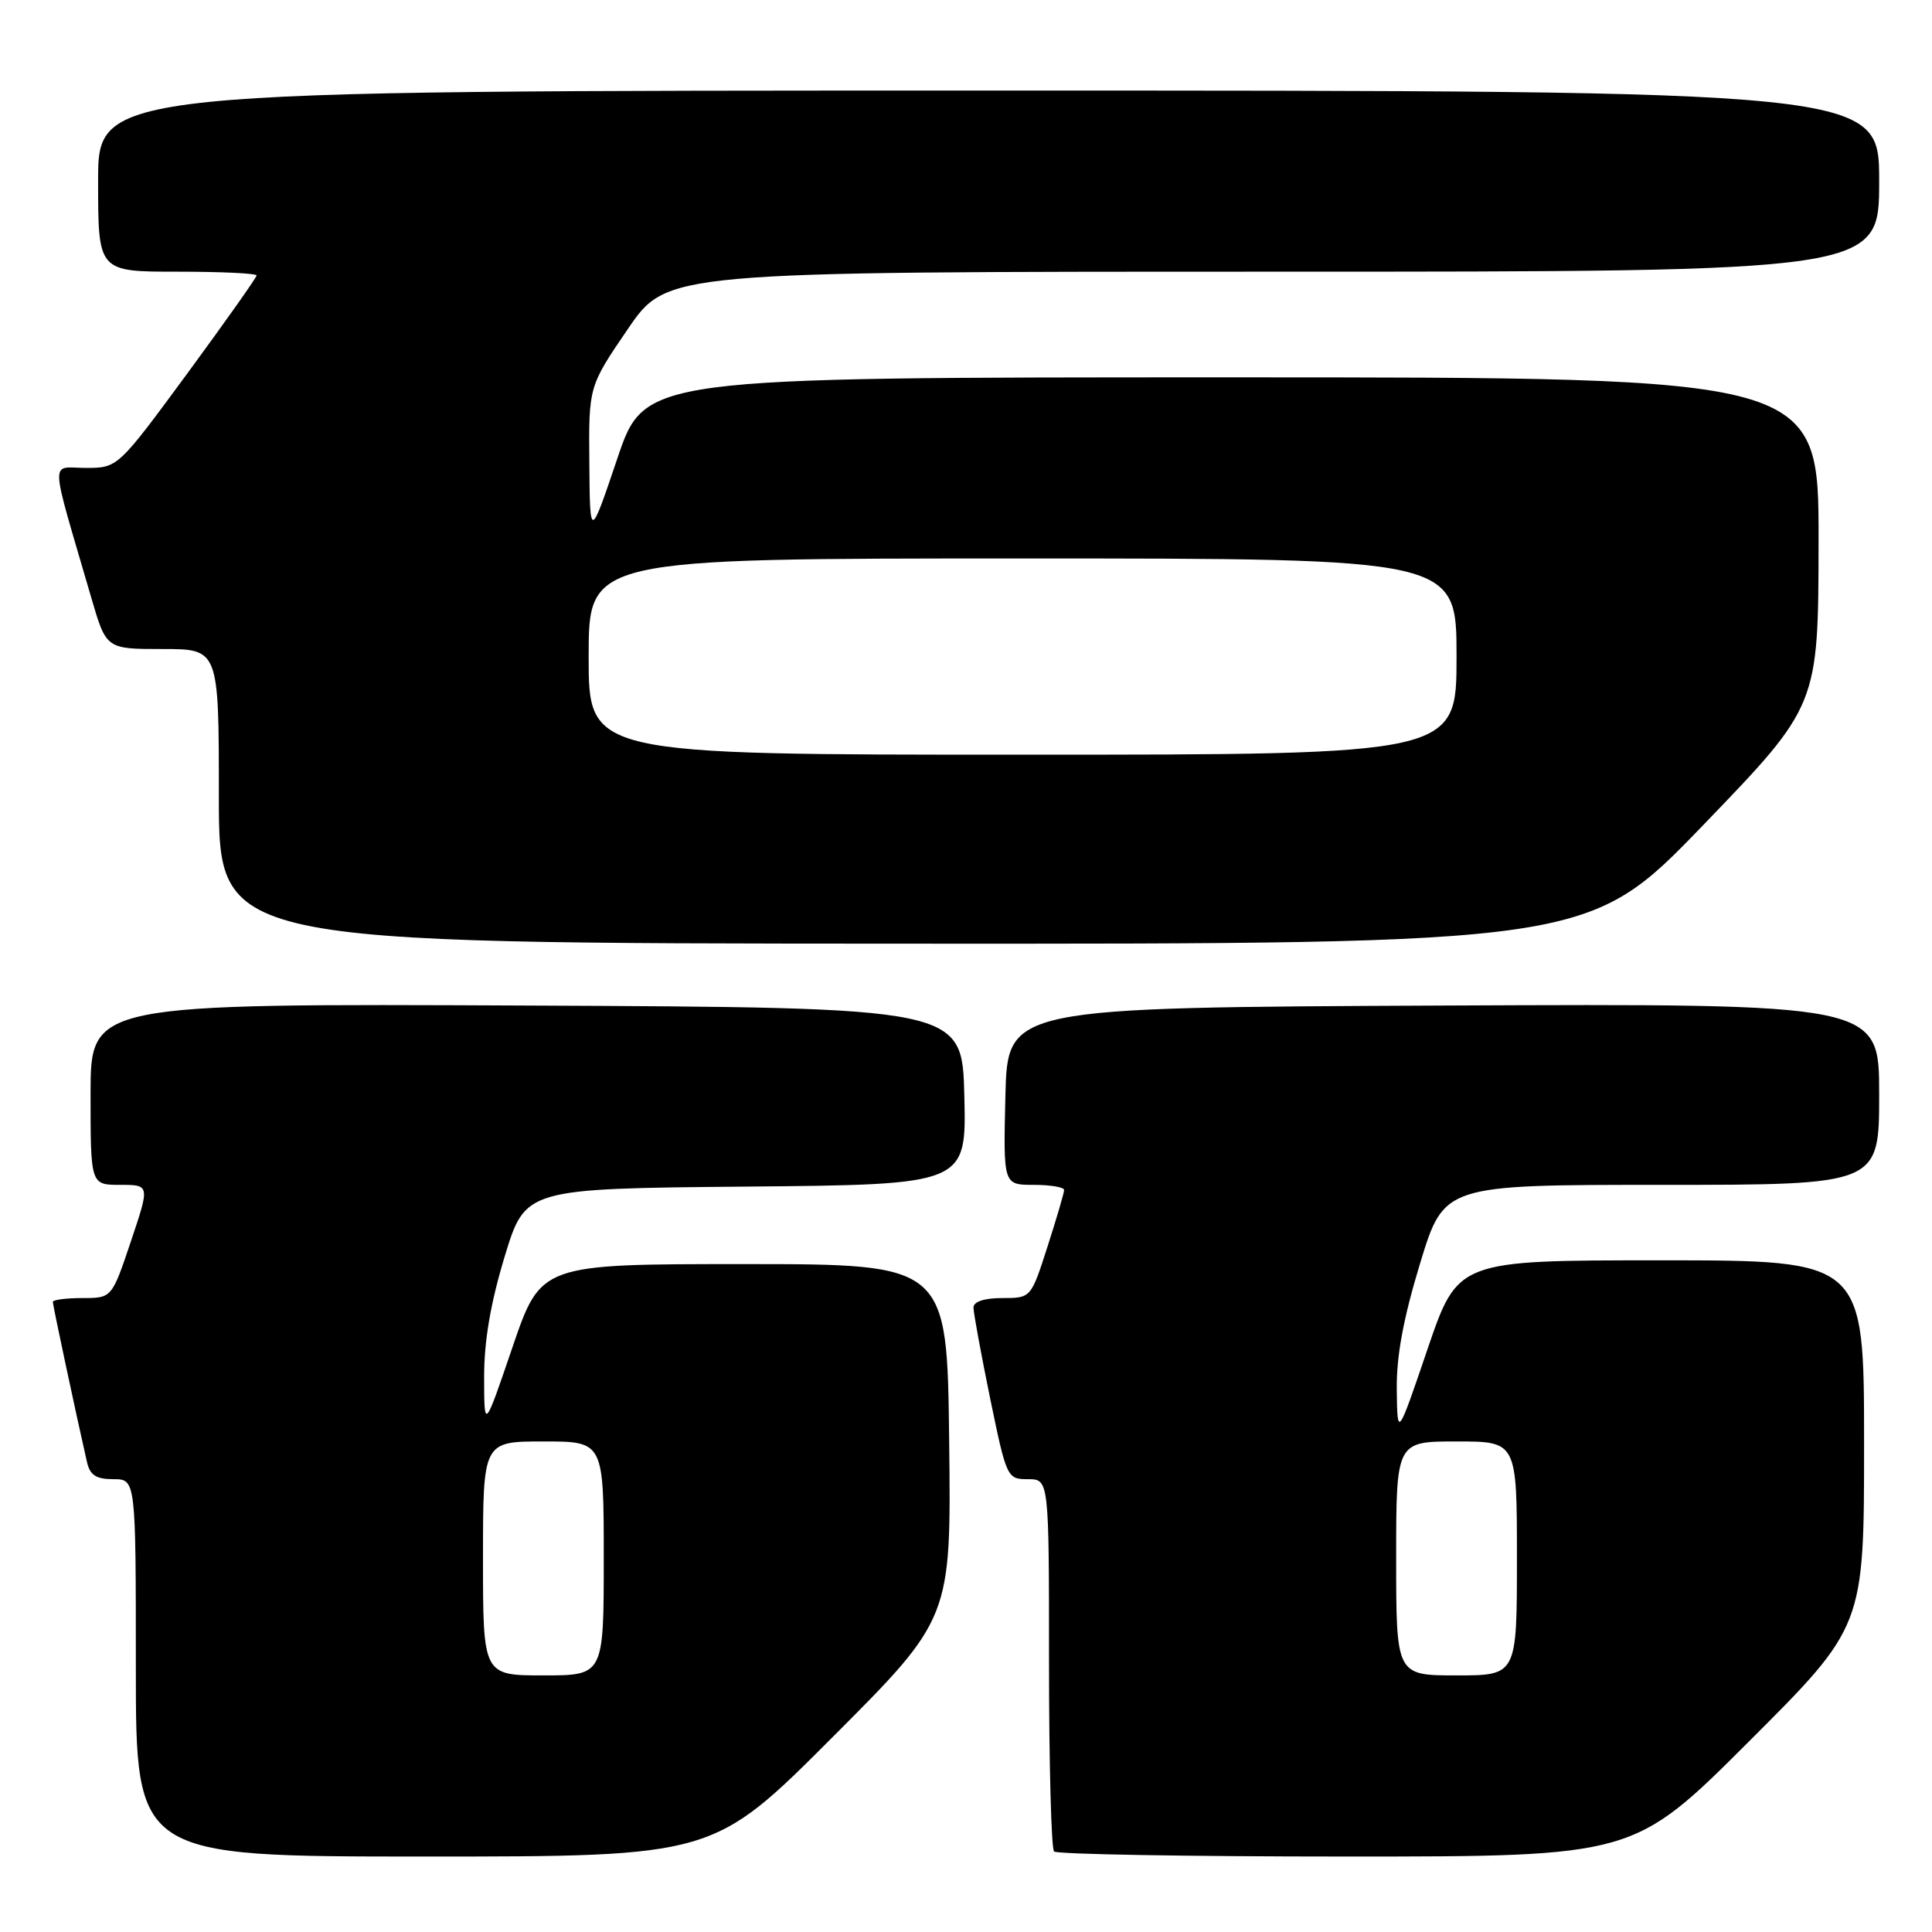 <?xml version="1.0" encoding="UTF-8" standalone="no"?>
<!DOCTYPE svg PUBLIC "-//W3C//DTD SVG 1.1//EN" "http://www.w3.org/Graphics/SVG/1.1/DTD/svg11.dtd" >
<svg xmlns="http://www.w3.org/2000/svg" xmlns:xlink="http://www.w3.org/1999/xlink" version="1.1" viewBox="0 0 256 256">
 <g >
 <path fill="currentColor"
d=" M 110.28 230.22 C 126.04 214.44 126.04 214.44 125.77 190.97 C 125.50 167.50 125.50 167.50 98.58 167.50 C 71.67 167.50 71.67 167.50 67.91 178.50 C 64.16 189.50 64.16 189.50 64.15 182.50 C 64.14 177.70 65.00 172.67 66.87 166.50 C 69.61 157.50 69.61 157.50 98.84 157.23 C 128.06 156.97 128.06 156.97 127.78 145.23 C 127.50 133.50 127.50 133.50 69.75 133.24 C 12.00 132.98 12.00 132.98 12.00 144.99 C 12.00 157.00 12.00 157.00 15.93 157.00 C 19.86 157.00 19.86 157.00 17.34 164.50 C 14.82 172.00 14.82 172.00 10.91 172.00 C 8.76 172.00 7.00 172.23 7.00 172.51 C 7.00 172.95 10.06 187.32 11.53 193.75 C 11.92 195.47 12.75 196.00 15.02 196.00 C 18.00 196.00 18.00 196.00 18.00 221.00 C 18.00 246.00 18.00 246.00 56.26 246.00 C 94.52 246.00 94.52 246.00 110.28 230.22 Z  M 231.74 230.76 C 247.00 215.52 247.00 215.52 247.00 191.26 C 247.00 167.00 247.00 167.00 220.08 167.00 C 193.17 167.00 193.17 167.00 189.16 178.75 C 185.16 190.50 185.16 190.50 185.08 184.15 C 185.02 179.70 185.95 174.70 188.17 167.40 C 191.34 157.00 191.34 157.00 220.17 157.00 C 249.00 157.00 249.00 157.00 249.00 144.99 C 249.00 132.98 249.00 132.98 191.25 133.24 C 133.50 133.50 133.50 133.50 133.22 145.25 C 132.94 157.00 132.94 157.00 136.97 157.00 C 139.19 157.00 141.00 157.31 141.00 157.68 C 141.00 158.05 140.01 161.43 138.80 165.18 C 136.61 172.00 136.61 172.00 132.80 172.00 C 130.43 172.00 129.00 172.47 128.99 173.25 C 128.99 173.94 129.98 179.34 131.19 185.25 C 133.37 195.83 133.45 196.00 136.20 196.00 C 139.00 196.00 139.00 196.00 139.00 220.33 C 139.00 233.72 139.30 244.97 139.67 245.33 C 140.03 245.70 157.47 246.00 178.40 246.00 C 216.48 246.00 216.48 246.00 231.74 230.76 Z  M 225.72 109.29 C 240.94 93.50 240.94 93.50 240.97 71.75 C 241.00 50.00 241.00 50.00 163.22 50.00 C 85.43 50.00 85.43 50.00 81.80 60.75 C 78.17 71.50 78.17 71.50 78.09 61.35 C 78.00 51.21 78.00 51.21 83.19 43.60 C 88.38 36.00 88.38 36.00 168.69 36.00 C 249.00 36.00 249.00 36.00 249.00 24.00 C 249.00 12.00 249.00 12.00 131.00 12.00 C 13.00 12.00 13.00 12.00 13.00 24.00 C 13.00 36.00 13.00 36.00 23.50 36.00 C 29.28 36.00 34.00 36.22 34.00 36.50 C 34.00 36.77 29.86 42.62 24.81 49.50 C 15.61 62.00 15.61 62.00 11.36 62.00 C 6.59 62.00 6.50 60.00 12.11 79.25 C 14.08 86.00 14.08 86.00 21.54 86.00 C 29.00 86.00 29.00 86.00 29.00 105.50 C 29.00 125.00 29.00 125.00 119.75 125.04 C 210.50 125.08 210.50 125.08 225.72 109.29 Z  M 64.00 206.50 C 64.00 191.00 64.00 191.00 72.00 191.00 C 80.00 191.00 80.00 191.00 80.00 206.50 C 80.00 222.00 80.00 222.00 72.00 222.00 C 64.00 222.00 64.00 222.00 64.00 206.50 Z  M 185.00 206.50 C 185.00 191.00 185.00 191.00 193.00 191.00 C 201.00 191.00 201.00 191.00 201.00 206.50 C 201.00 222.00 201.00 222.00 193.00 222.00 C 185.00 222.00 185.00 222.00 185.00 206.50 Z  M 78.00 87.00 C 78.00 74.00 78.00 74.00 135.50 74.00 C 193.00 74.00 193.00 74.00 193.00 87.00 C 193.00 100.00 193.00 100.00 135.50 100.00 C 78.00 100.00 78.00 100.00 78.00 87.00 Z "/>
</g>
</svg>